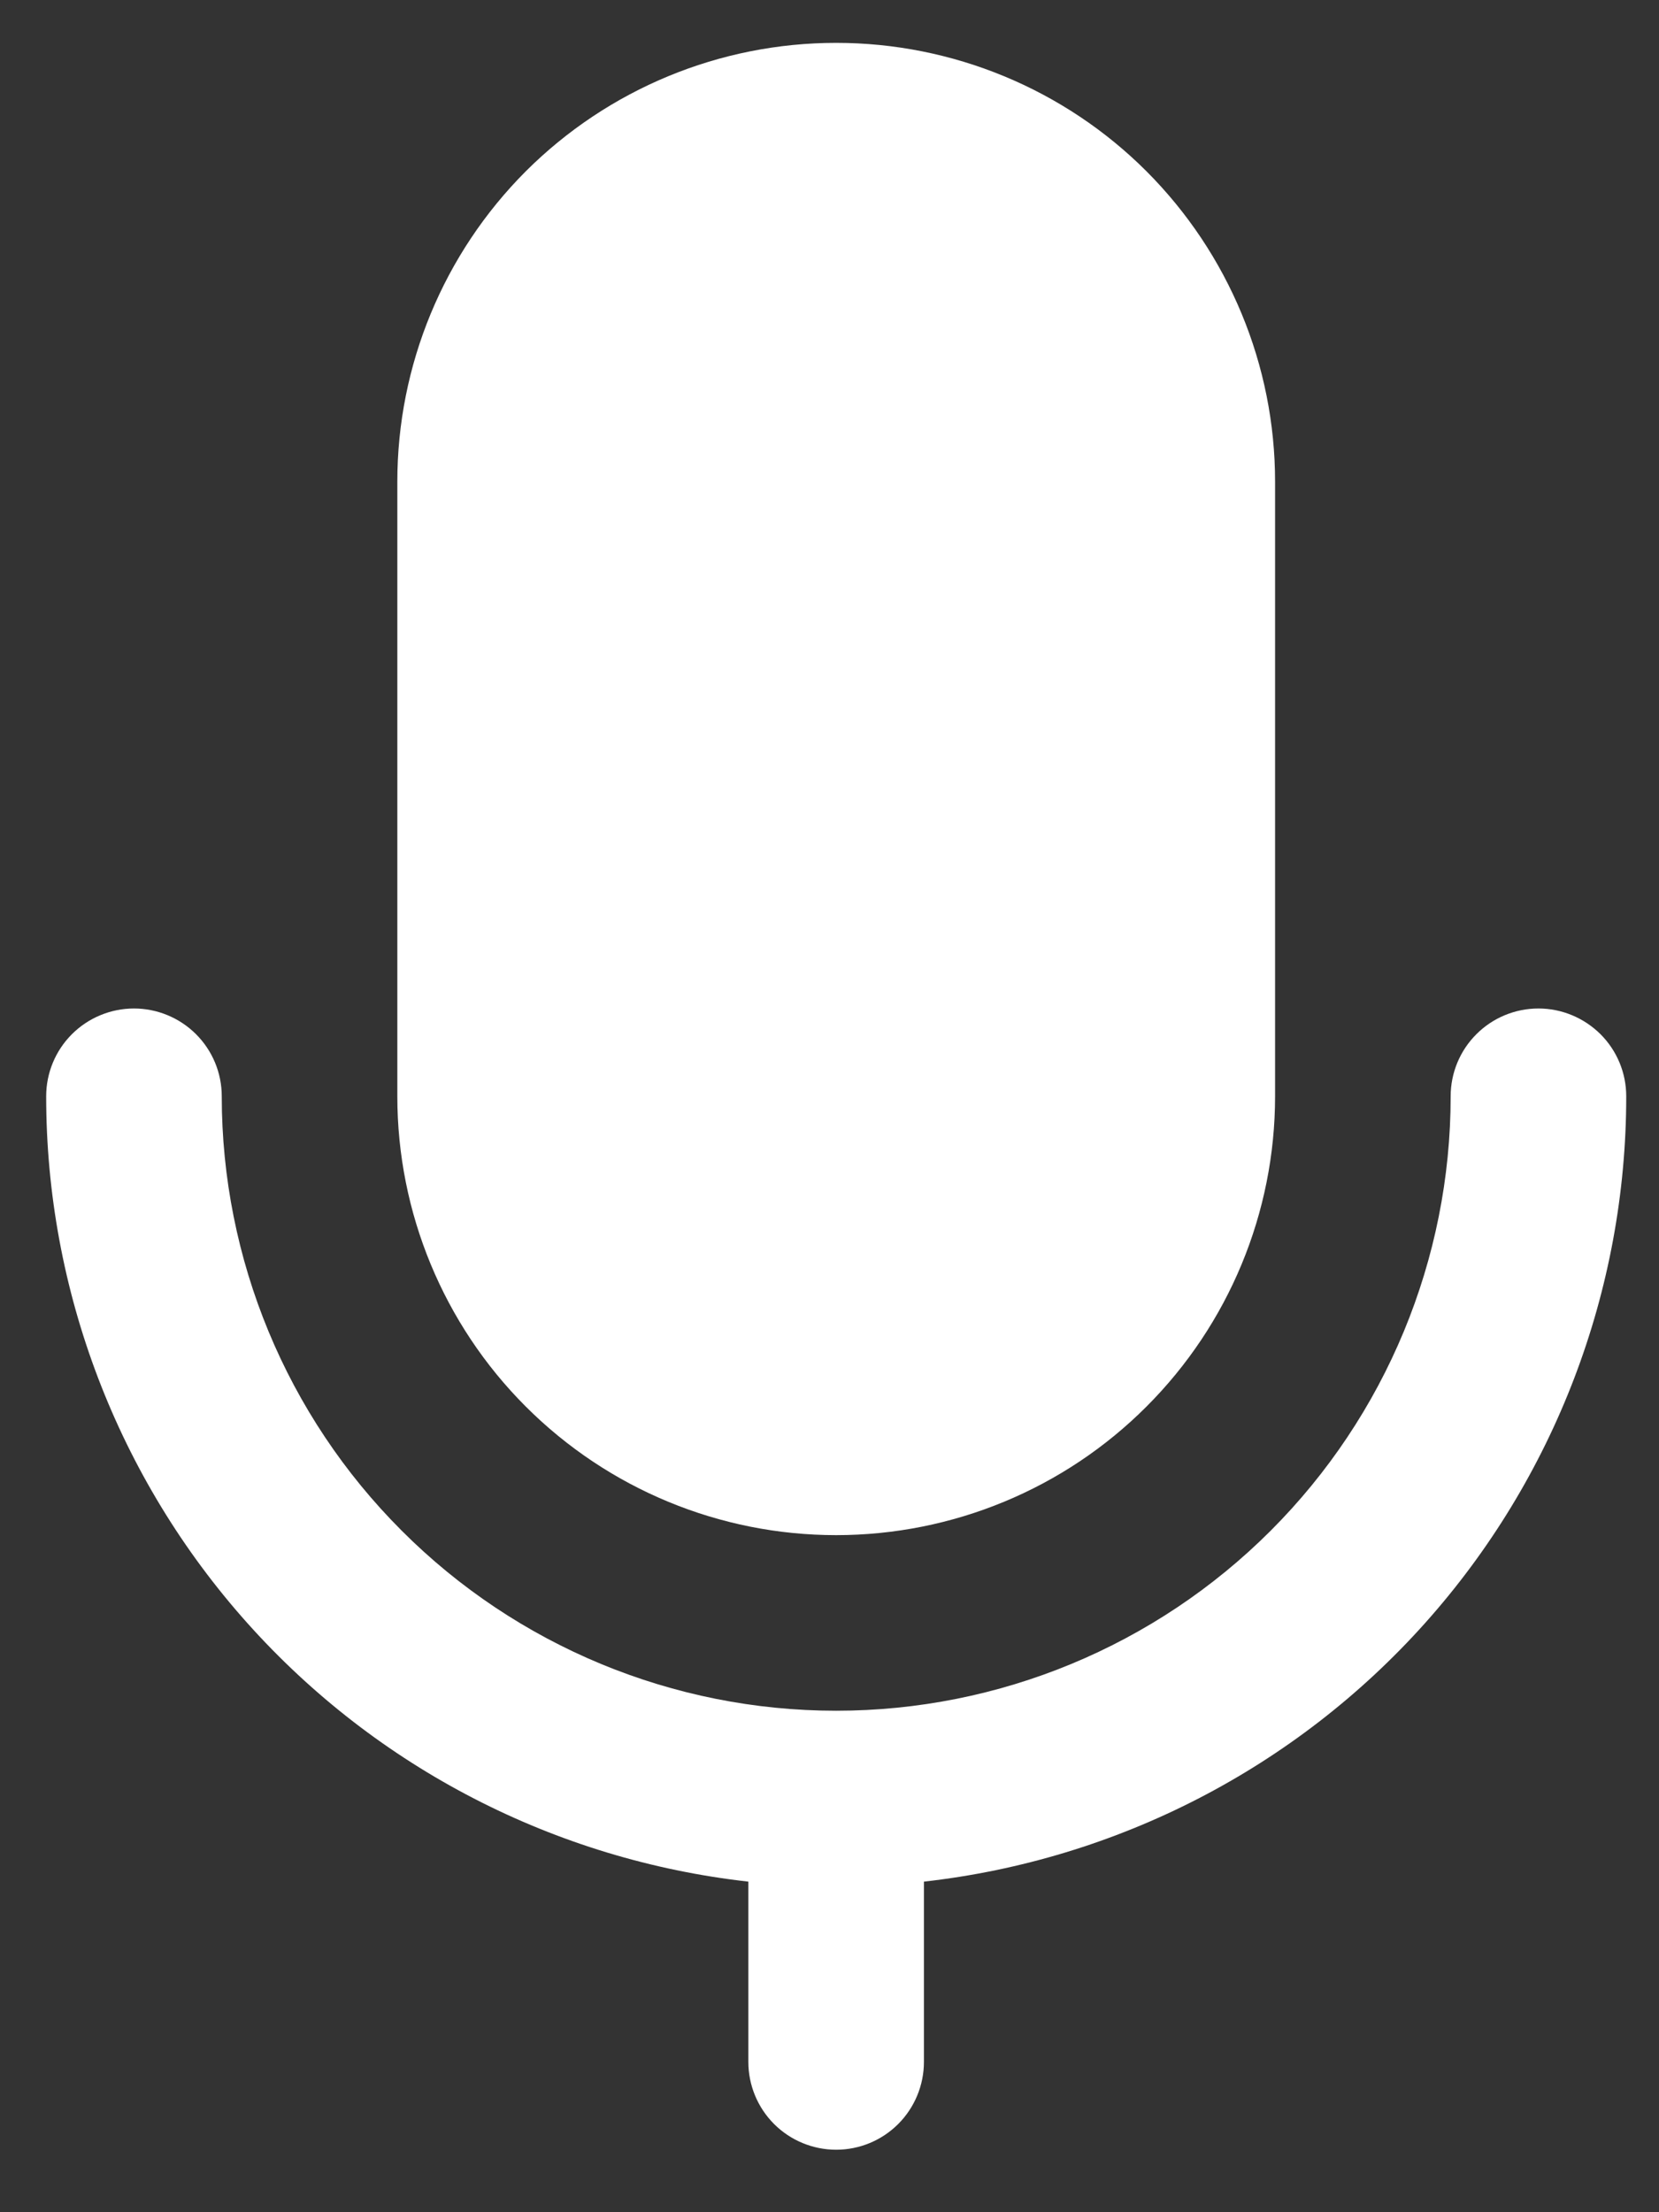 <svg width="12" height="16" viewBox="0 0 12 16" fill="none" xmlns="http://www.w3.org/2000/svg">
<rect x="0" y="0" width="12" height="16" fill="#333333" stroke="none"/>
<path d="M6.048 0.31C5.206 0.31 4.399 0.644 3.803 1.239C3.208 1.835 2.874 2.642 2.874 3.484V7.929C2.874 8.771 3.208 9.578 3.803 10.173C4.399 10.769 5.206 11.103 6.048 11.103C6.89 11.103 7.698 10.769 8.293 10.173C8.888 9.578 9.223 8.771 9.223 7.929V3.484C9.223 2.642 8.888 1.835 8.293 1.239C7.698 0.644 6.89 0.31 6.048 0.31ZM0.969 7.294C1.137 7.294 1.299 7.361 1.418 7.48C1.537 7.599 1.604 7.76 1.604 7.929C1.604 9.107 2.072 10.238 2.906 11.071C3.739 11.905 4.87 12.373 6.048 12.373C7.227 12.373 8.357 11.905 9.191 11.071C10.024 10.238 10.493 9.107 10.493 7.929C10.493 7.76 10.56 7.599 10.679 7.48C10.798 7.361 10.959 7.294 11.128 7.294C11.296 7.294 11.457 7.361 11.577 7.48C11.696 7.599 11.763 7.76 11.763 7.929C11.763 9.334 11.245 10.691 10.308 11.739C9.371 12.787 8.08 13.452 6.683 13.609V14.913C6.683 15.081 6.616 15.243 6.497 15.362C6.378 15.481 6.217 15.548 6.048 15.548C5.88 15.548 5.718 15.481 5.599 15.362C5.48 15.243 5.413 15.081 5.413 14.913V13.609C4.016 13.452 2.726 12.787 1.789 11.739C0.852 10.691 0.334 9.334 0.334 7.929C0.334 7.76 0.401 7.599 0.52 7.48C0.639 7.361 0.801 7.294 0.969 7.294Z" fill="white"/>
</svg>
